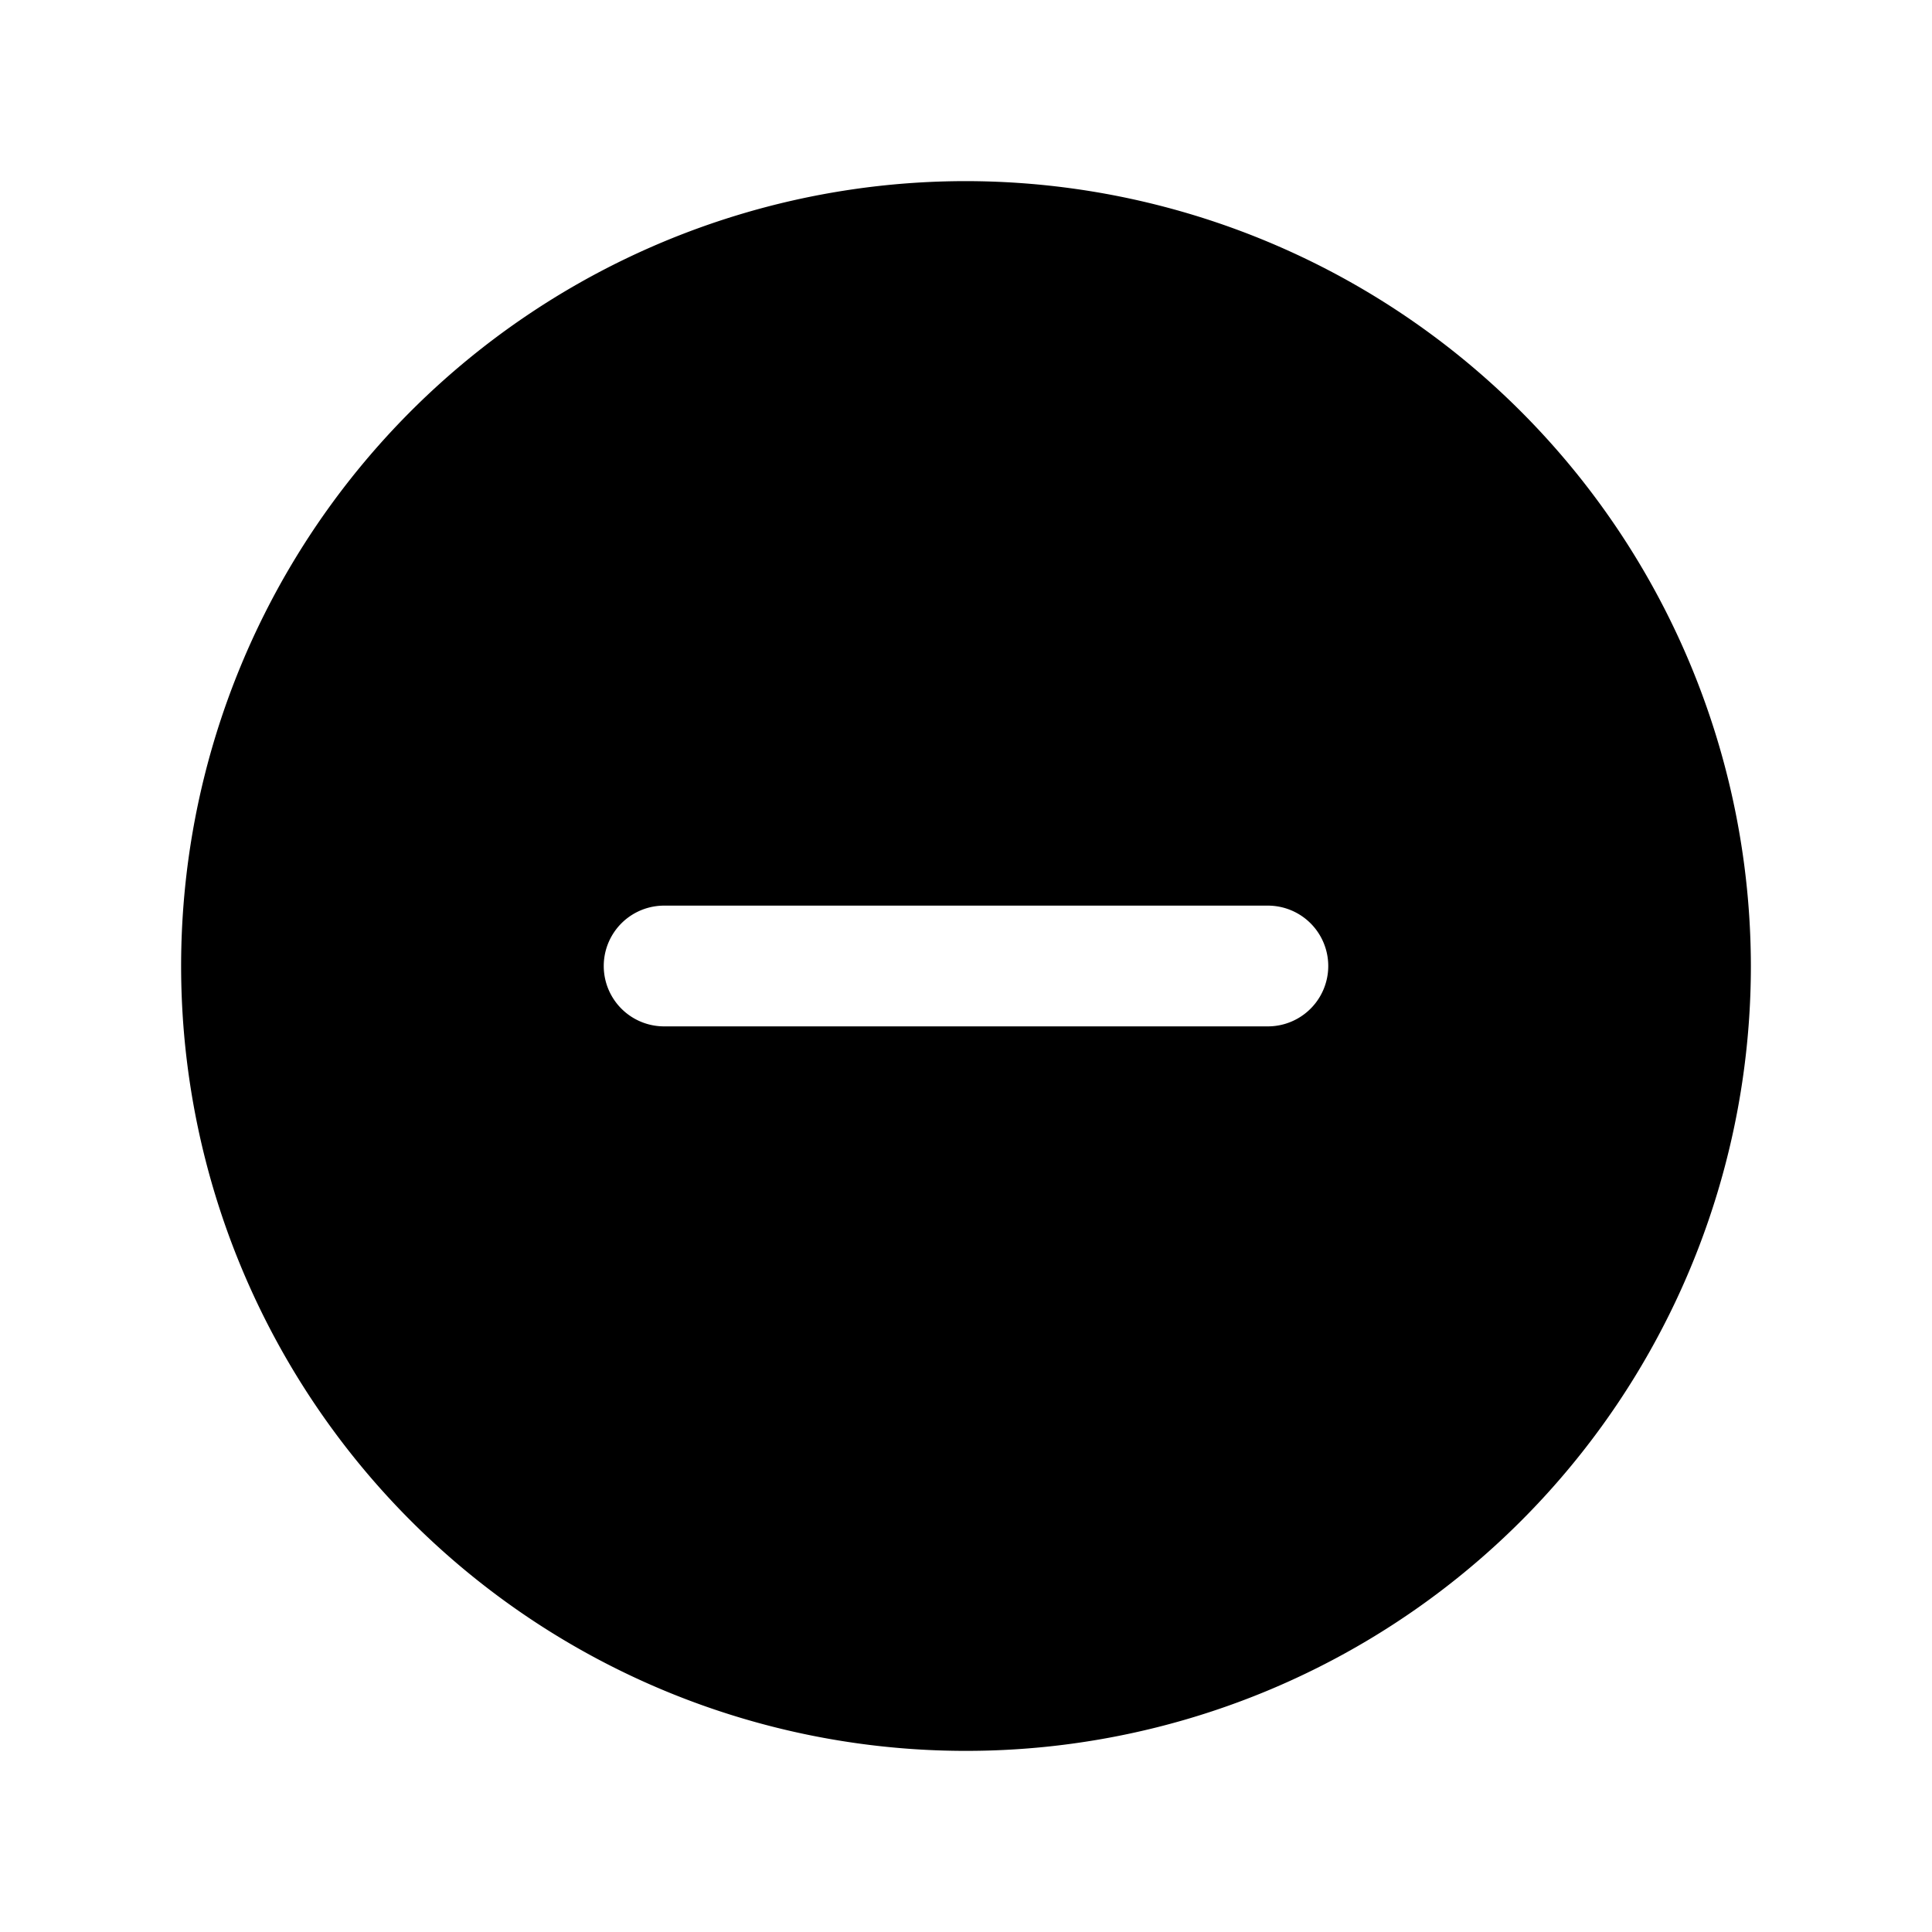 <svg id="Layer_1" data-name="Layer 1" xmlns="http://www.w3.org/2000/svg" viewBox="0 0 256 256">
  <g>
    <rect width="256" height="256" fill="none"/>
    <path d="M128,24A104,104,0,1,0,232,128,104.12,104.12,0,0,0,128,24Zm40,112H88a8,8,0,0,1,0-16h80a8,8,0,0,1,0,16Z"/>
  </g>
</svg>
